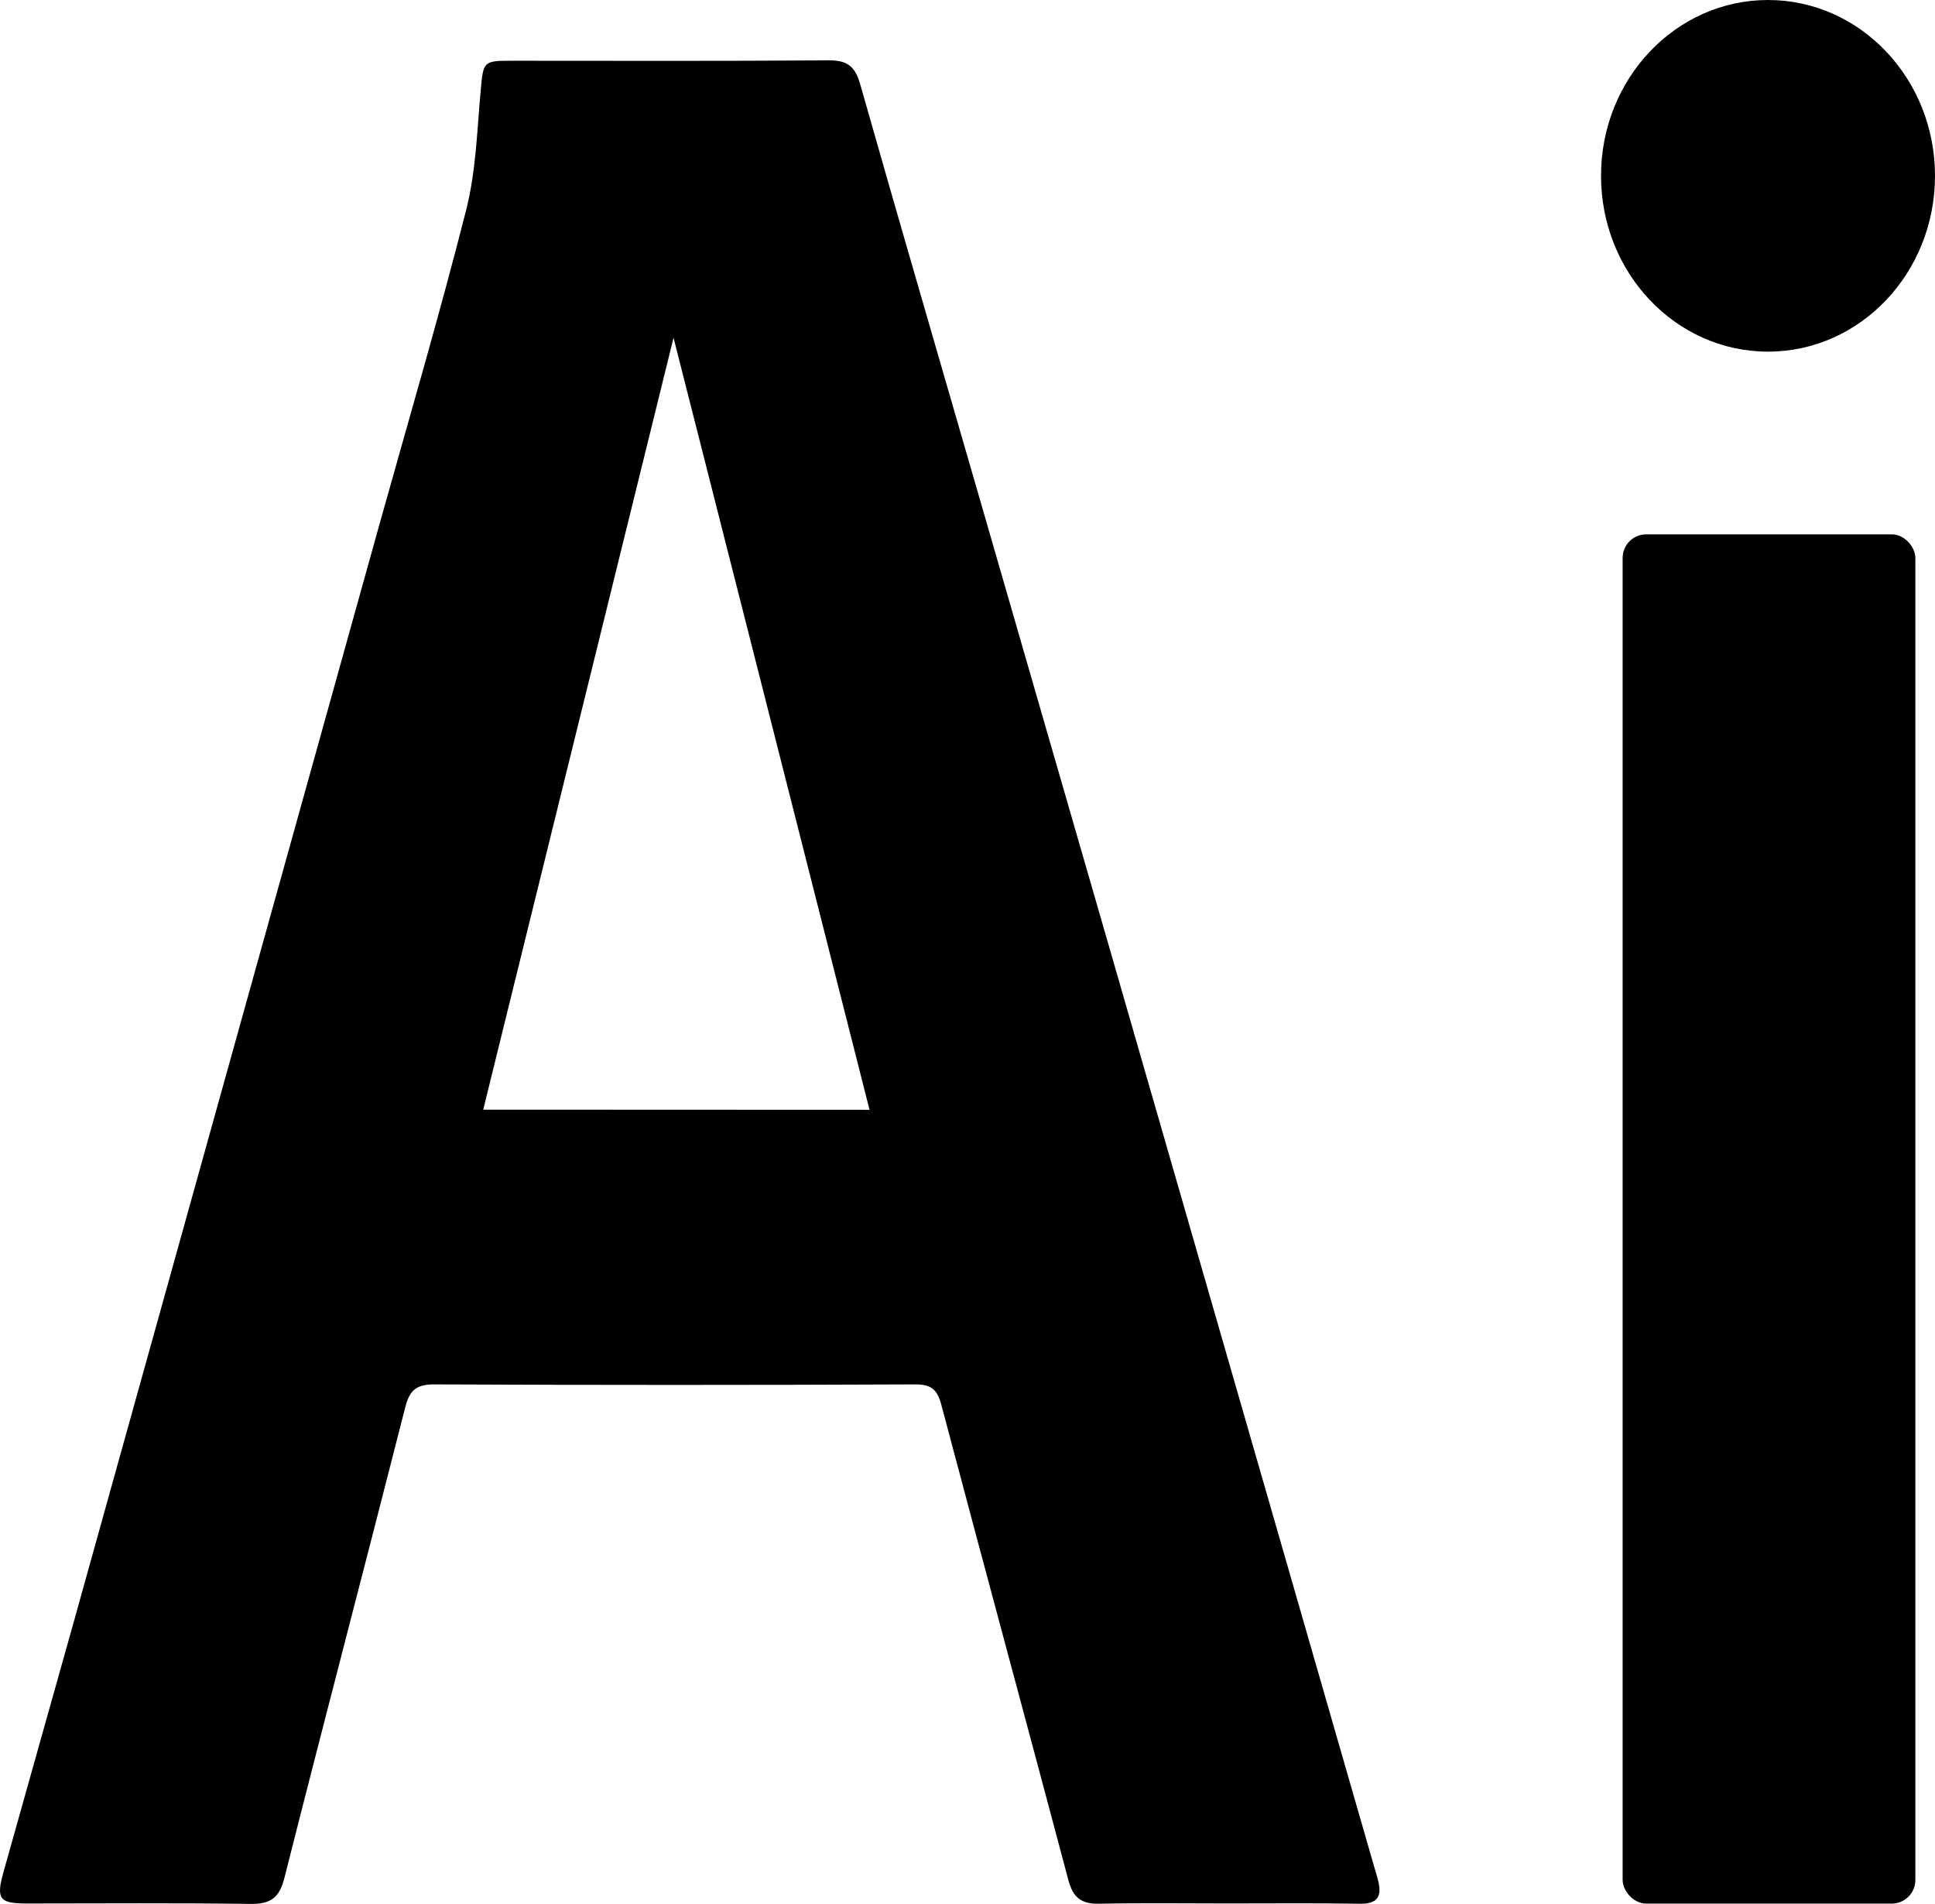 <svg id="Capa_1" data-name="Capa 1" xmlns="http://www.w3.org/2000/svg" viewBox="0 0 984.97 969.14">
  <title>ILL</title>
  <g>
    <path d="M1188.65,1375.68q-32.16-111.71-64.34-223.4-34.9-121.3-69.91-242.58Q1020.09,790.83,985.73,672c-19.67-68.07-39.52-136.08-58.87-204.24-2.56-9-6.59-12.12-16-12.05-54,.43-108,.21-162,.21-13.76,0-13.82.63-15.1,14.63-1.87,20.5-2.42,41.48-7.42,61.26-13.49,53.2-29,105.87-43.78,158.75l-65.07,233.6q-45.35,163-90.79,326c-11.9,42.62-24,85.18-35.9,127.79-3.84,13.7-2.08,16,11.75,16,38,0,76-.32,114,.22,10.23.14,14.68-3.14,17.23-13.14,20.22-80,41.22-159.78,61.54-239.69,2.13-8.35,5.36-11.63,14.63-11.63q122.47.54,244.94,0c8.39,0,11.28,2.74,13.33,10.5,21.38,80.72,43.27,161.3,64.69,242,2.34,8.62,6.44,12,15.34,11.86,22-.43,44-.14,66-.14,22.32,0,44.66-.22,67,.15,8,.12,11.22-2.84,9.54-10.68C1190.24,1380.77,1189.38,1378.23,1188.65,1375.68ZM735,989.86c32.58-132.26,65.14-264.24,96.88-392.92,32.59,128.33,66.12,260.23,99.77,393Z" transform="translate(-489.03 -425)"/>
    <rect x="825.97" y="272" width="149" height="697" rx="12"/>
    <ellipse cx="899.97" cy="89.5" rx="85" ry="89.5"/>
  </g>
</svg>
